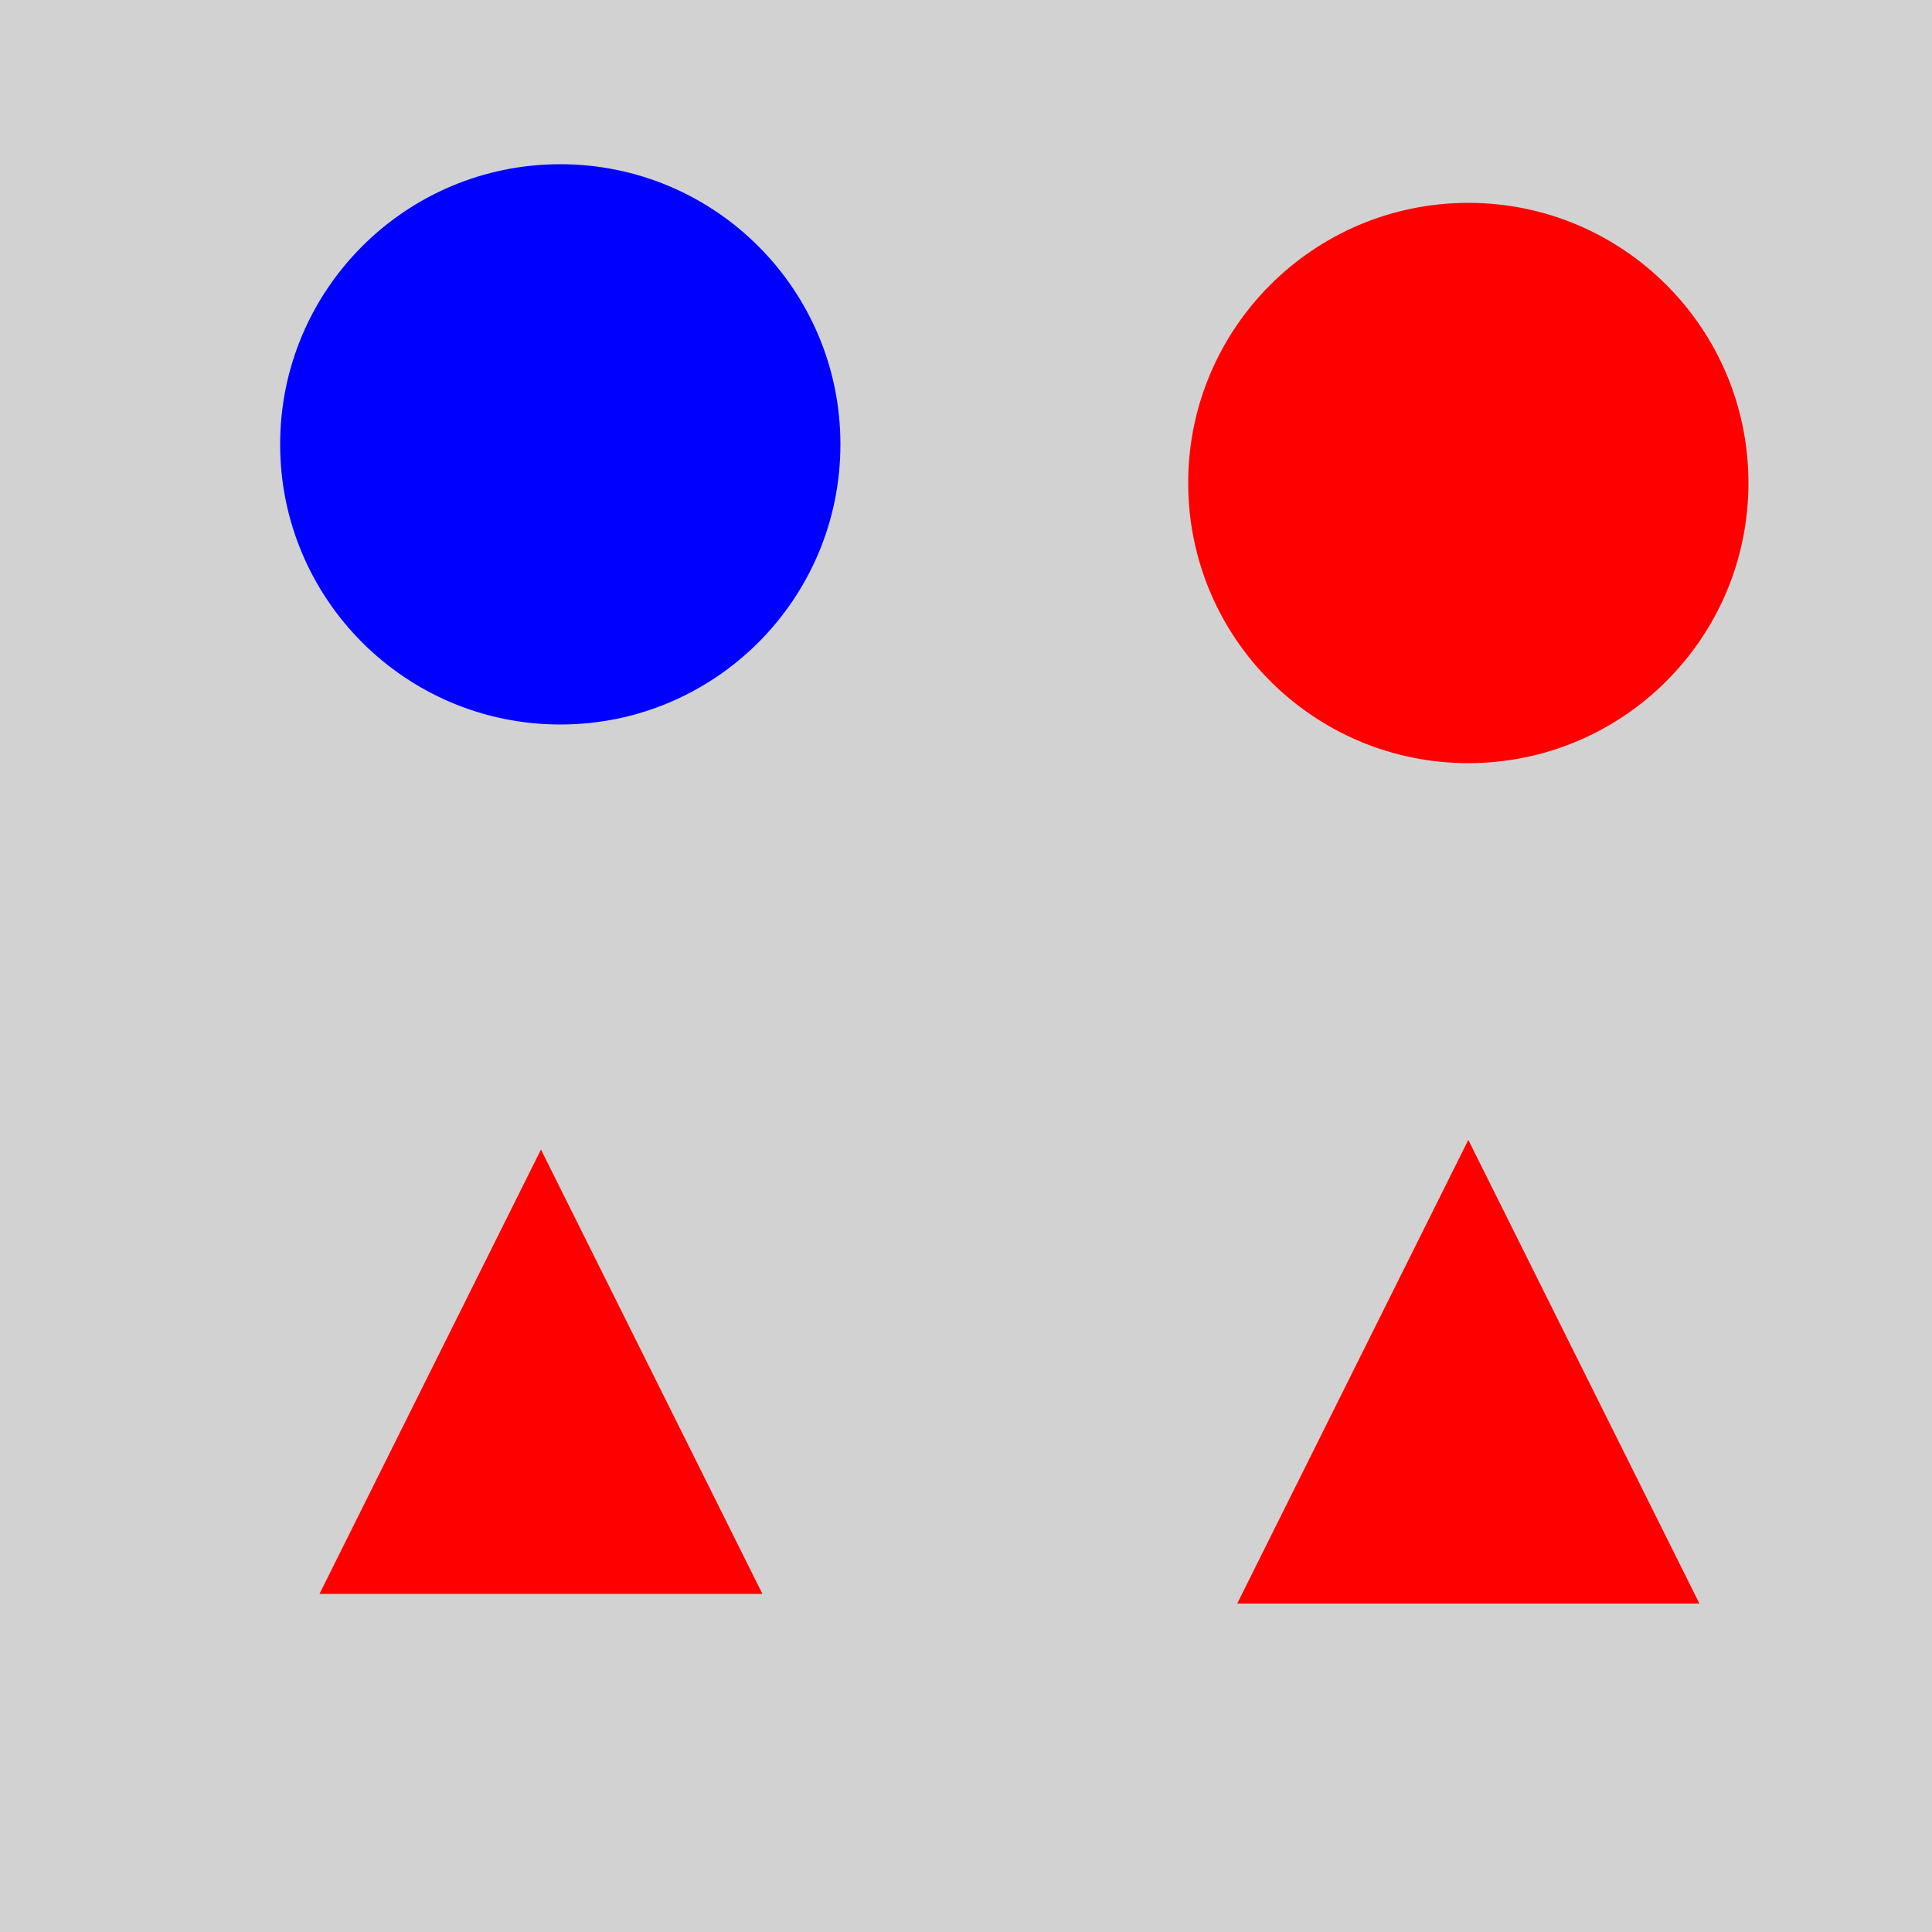 <?xml version="1.0" encoding="utf-8" ?>
<svg baseProfile="full" height="600" version="1.1" viewBox="0,0,100,100" width="600" xmlns="http://www.w3.org/2000/svg" xmlns:ev="http://www.w3.org/2001/xml-events" xmlns:xlink="http://www.w3.org/1999/xlink"><defs /><rect fill="rgb(210, 210, 210)" height="100" width="100" x="0" y="0" /><polygon fill="rgb(255, 0, 0)" points="28,59.5 16.536,82.5 39.464,82.5" /><polygon fill="rgb(255, 0, 0)" points="76.0,59.0 64.038,83.0 87.962,83.0" /><circle cx="29" cy="23.0" fill="rgb(0, 0, 255)" r="14.5" /><circle cx="76.0" cy="25.0" fill="rgb(255, 0, 0)" r="14.5" /></svg>